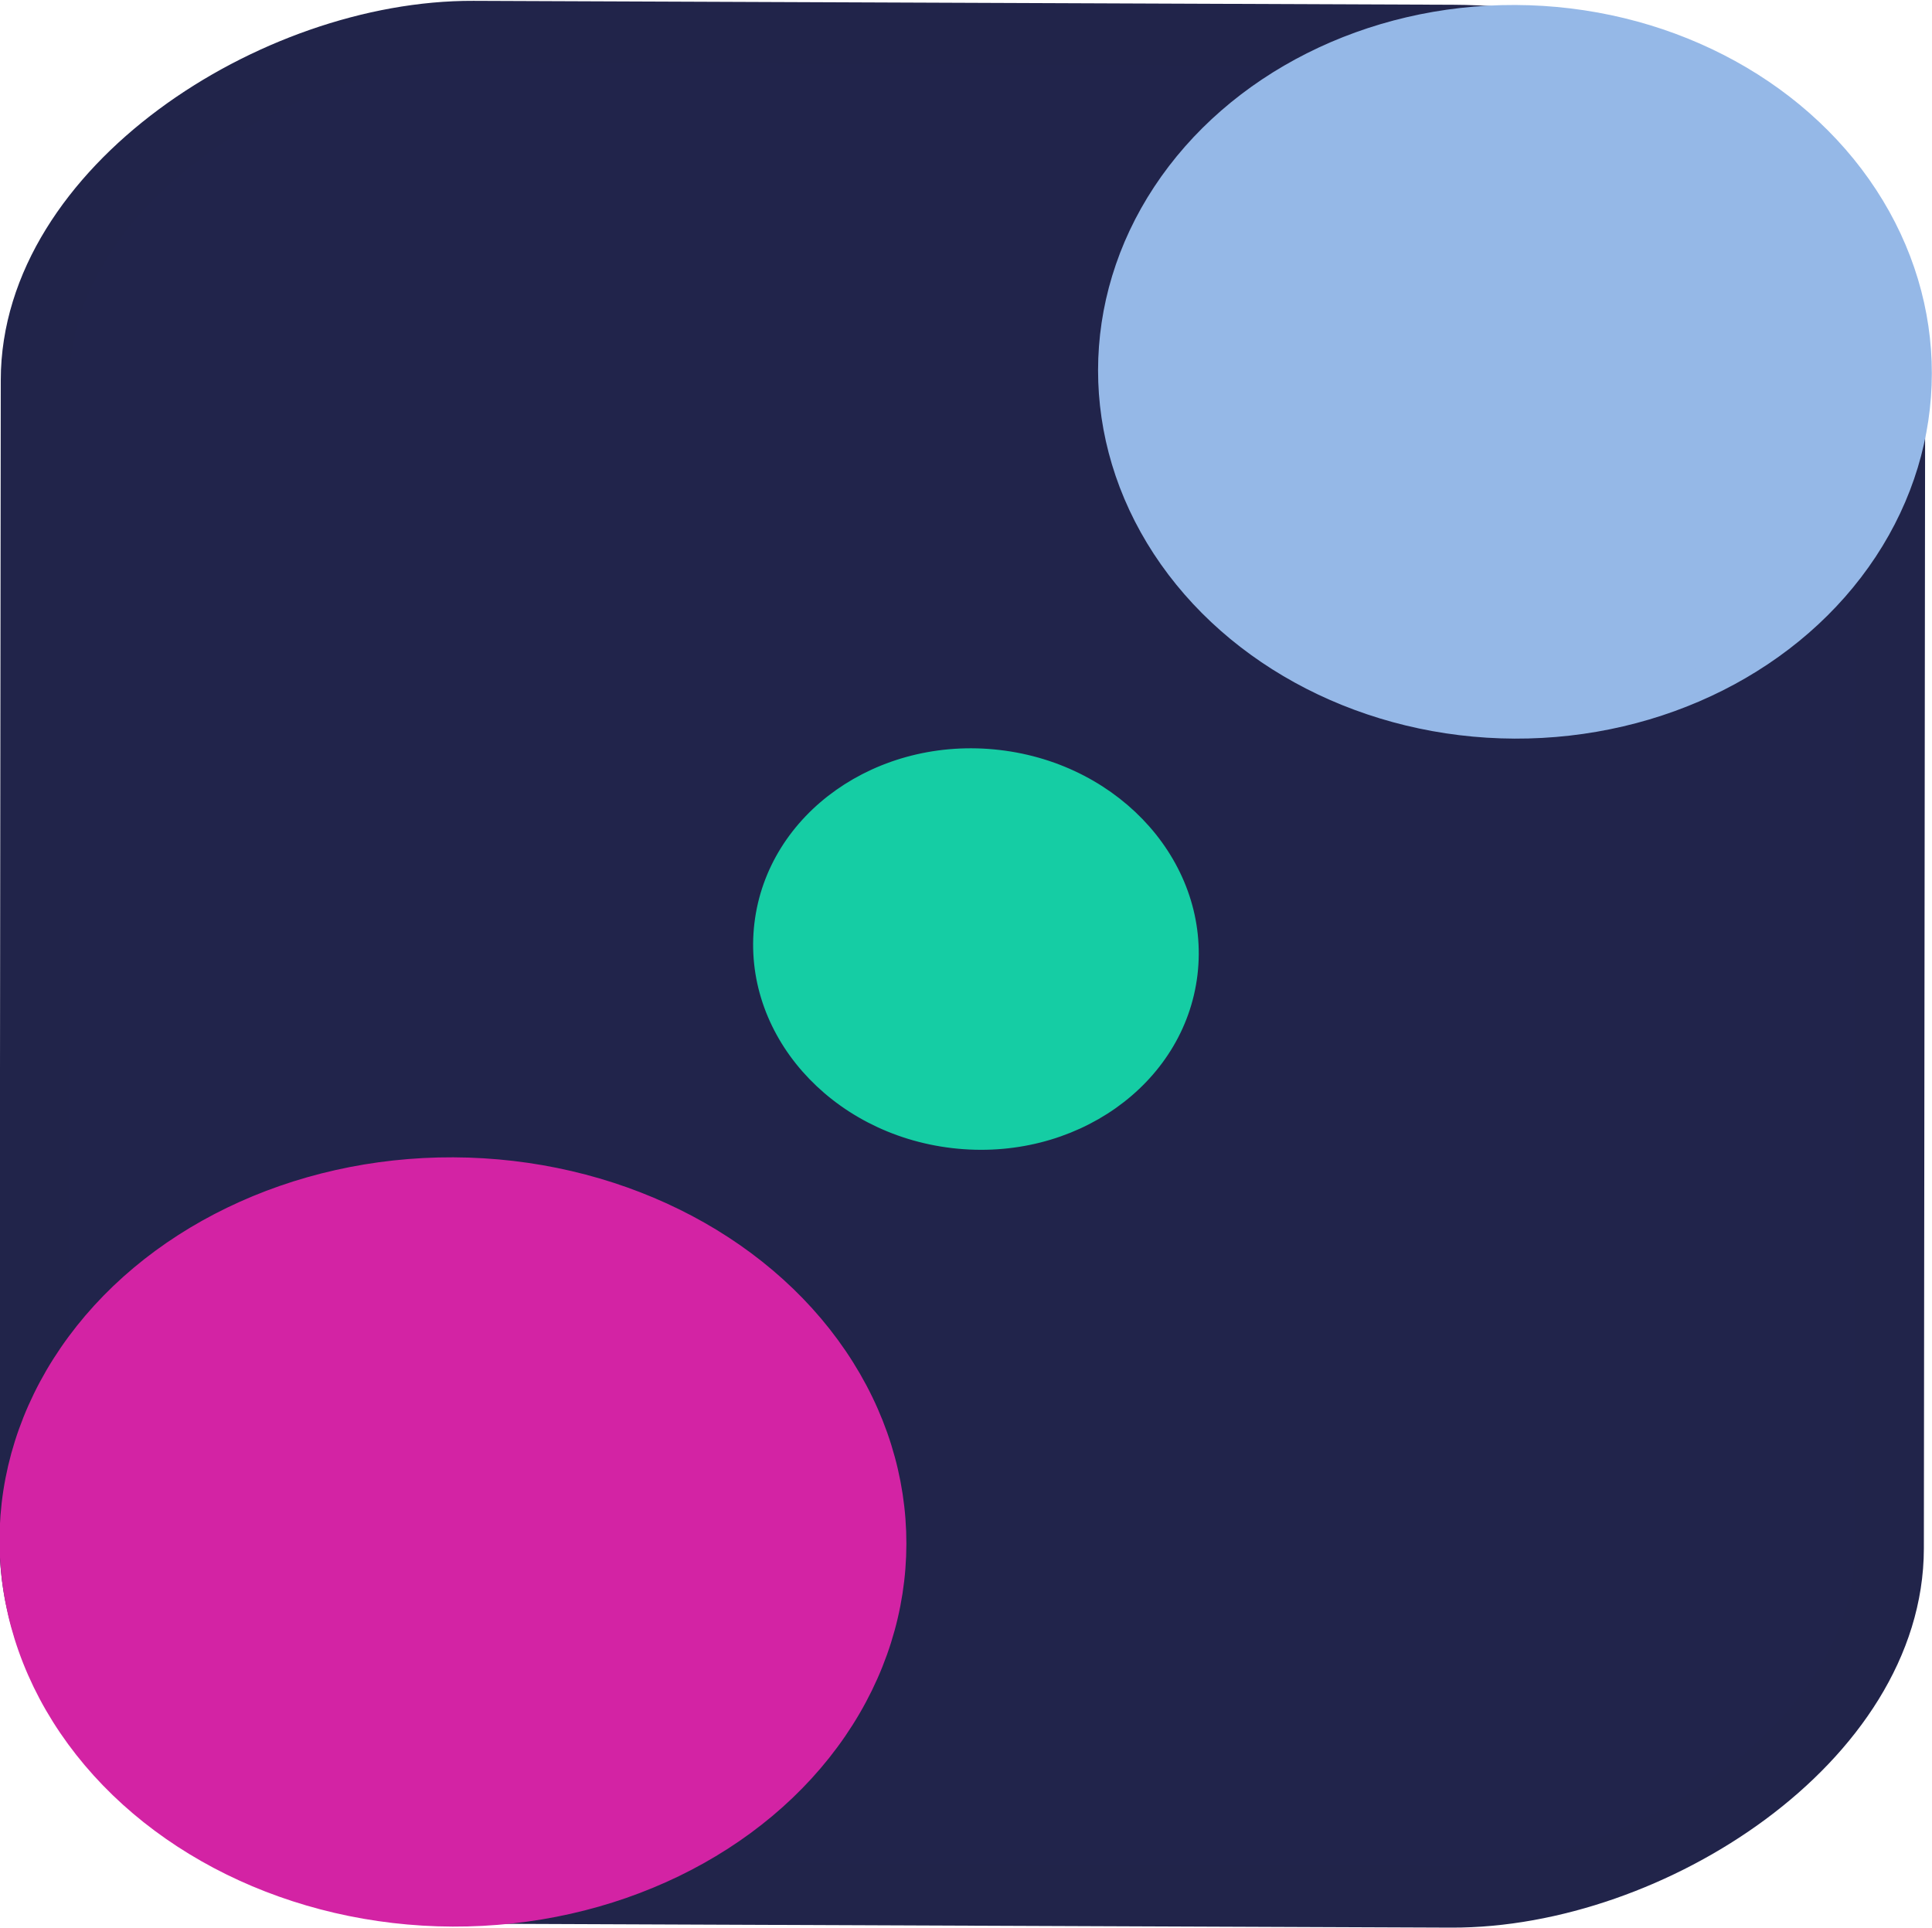 <?xml version="1.0" encoding="UTF-8" standalone="no"?>
<!-- Created with Inkscape (http://www.inkscape.org/) -->

<svg
   width="84.184mm"
   height="84.011mm"
   viewBox="0 0 84.184 84.011"
   version="1.1"
   id="svg5"
   xmlns:inkscape="http://www.inkscape.org/namespaces/inkscape"
   xmlns:sodipodi="http://sodipodi.sourceforge.net/DTD/sodipodi-0.dtd"
   xmlns="http://www.w3.org/2000/svg"
   xmlns:svg="http://www.w3.org/2000/svg">
  <sodipodi:namedview
     id="namedview7"
     pagecolor="#ffffff"
     bordercolor="#000000"
     borderopacity="0.25"
     inkscape:showpageshadow="2"
     inkscape:pageopacity="0.0"
     inkscape:pagecheckerboard="0"
     inkscape:deskcolor="#d1d1d1"
     inkscape:document-units="mm"
     showgrid="false" />
  <defs
     id="defs2" />
  <g
     inkscape:label="Layer 1"
     inkscape:groupmode="layer"
     id="layer1"
     style="fill:#21244b;fill-opacity:1;stroke:#21244a;stroke-opacity:1"
     transform="translate(-29.056,-44.519)">
    <g
       id="g16351"
       transform="matrix(-0.001,0.896,-1.002,-0.004,162.771,23.29)">
      <rect
         style="fill:#21244b;fill-opacity:1;stroke:#21244a;stroke-width:3;stroke-linecap:round;stroke-linejoin:round;stroke-opacity:1;paint-order:stroke markers fill"
         id="rect234"
         width="90.517"
         height="80.685"
         x="25.738"
         y="51.187"
         ry="19.036"
         rx="17.031" />
      <ellipse
         style="fill:#95b8e7;fill-opacity:1;stroke:#95b8e7;stroke-width:1.5;stroke-linecap:round;stroke-linejoin:round;stroke-opacity:1;paint-order:stroke markers fill"
         id="path11242"
         cx="42.077"
         cy="67.526"
         rx="17.09"
         ry="17.379" />
      <ellipse
         style="fill:#d323a4;fill-opacity:1;stroke:#d323a4;stroke-width:1.601;stroke-linecap:round;stroke-linejoin:round;stroke-opacity:1;paint-order:stroke markers fill"
         id="path11242-7"
         cx="99.193"
         cy="113.652"
         rx="17.906"
         ry="18.918" />
      <ellipse
         style="fill:#15cda4;fill-opacity:1;stroke:#15cda4;stroke-width:0.811;stroke-linecap:round;stroke-linejoin:round;stroke-opacity:1;paint-order:stroke markers fill"
         id="path11242-7-7"
         cx="81.128"
         cy="83.084"
         rx="9.339"
         ry="9.307"
         transform="matrix(0.994,0.105,-0.125,0.992,0,0)" />
    </g>
  </g>
</svg>
